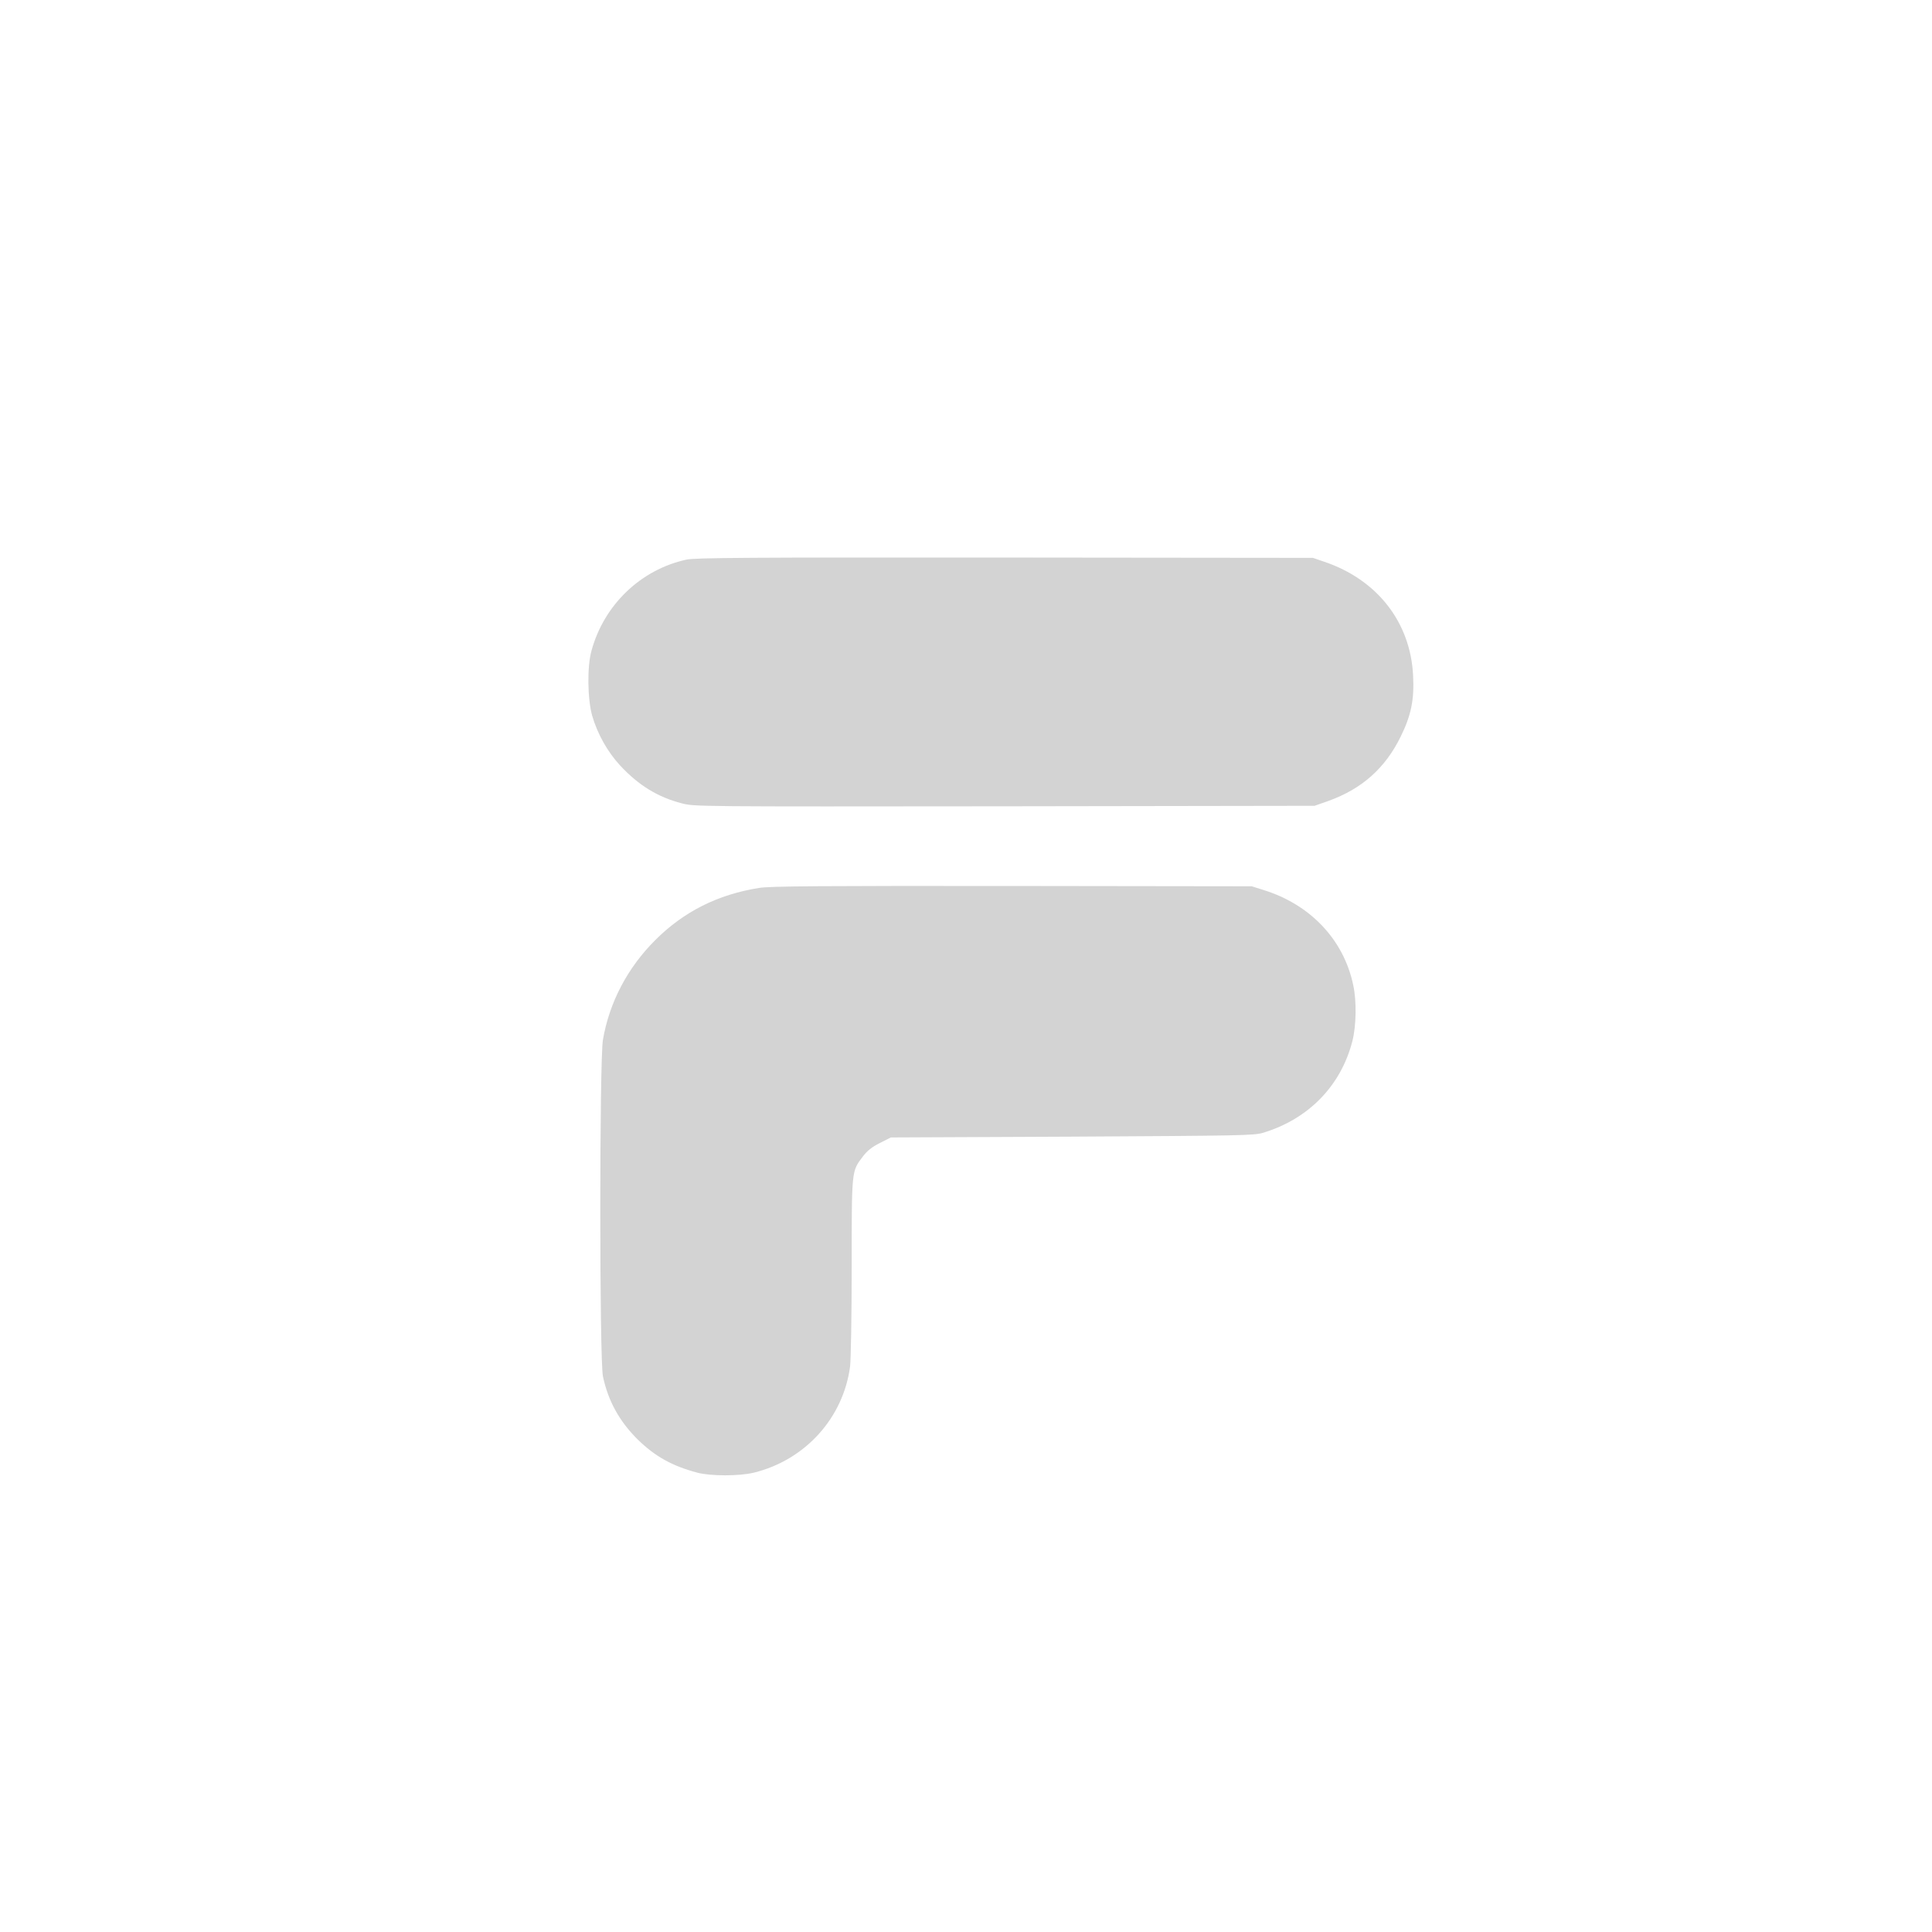 <?xml version="1.0" standalone="no"?>
<!DOCTYPE svg PUBLIC "-//W3C//DTD SVG 20010904//EN"
 "http://www.w3.org/TR/2001/REC-SVG-20010904/DTD/svg10.dtd">
<svg version="1.0" xmlns="http://www.w3.org/2000/svg"
 width="50pt" height="50pt" viewBox="0 0 1200 1200"
 preserveAspectRatio="xMidYMid meet">

<g transform="translate(0,1200) scale(0.1,-0.1)"
fill="lightgray" stroke="none">
<path d="M4263 8524 c-283 -62 -511 -280 -589 -565 -28 -99 -25 -300 4 -404
33 -114 96 -226 175 -311 114 -122 232 -195 383 -234 80 -20 86 -20 2004 -18
l1925 3 88 31 c207 75 351 203 447 399 65 132 85 230 77 379 -16 331 -223 596
-552 707 l-70 24 -1915 2 c-1593 1 -1926 -1 -1977 -13z"/>
<path d="M4715 6485 c-257 -41 -468 -147 -646 -325 -171 -171 -284 -385 -324
-618 -22 -126 -22 -1987 0 -2091 32 -152 102 -279 215 -391 108 -106 214 -165
371 -207 84 -22 260 -22 351 0 319 78 556 340 598 660 5 39 10 318 10 618 0
607 -1 592 68 684 27 36 56 60 106 85 l69 35 1126 5 c1044 6 1130 7 1186 24
282 85 484 292 555 570 24 95 27 248 5 348 -59 281 -266 500 -557 590 l-73 23
-1490 2 c-1173 1 -1507 -1 -1570 -12z"/>
</g>
</svg>
